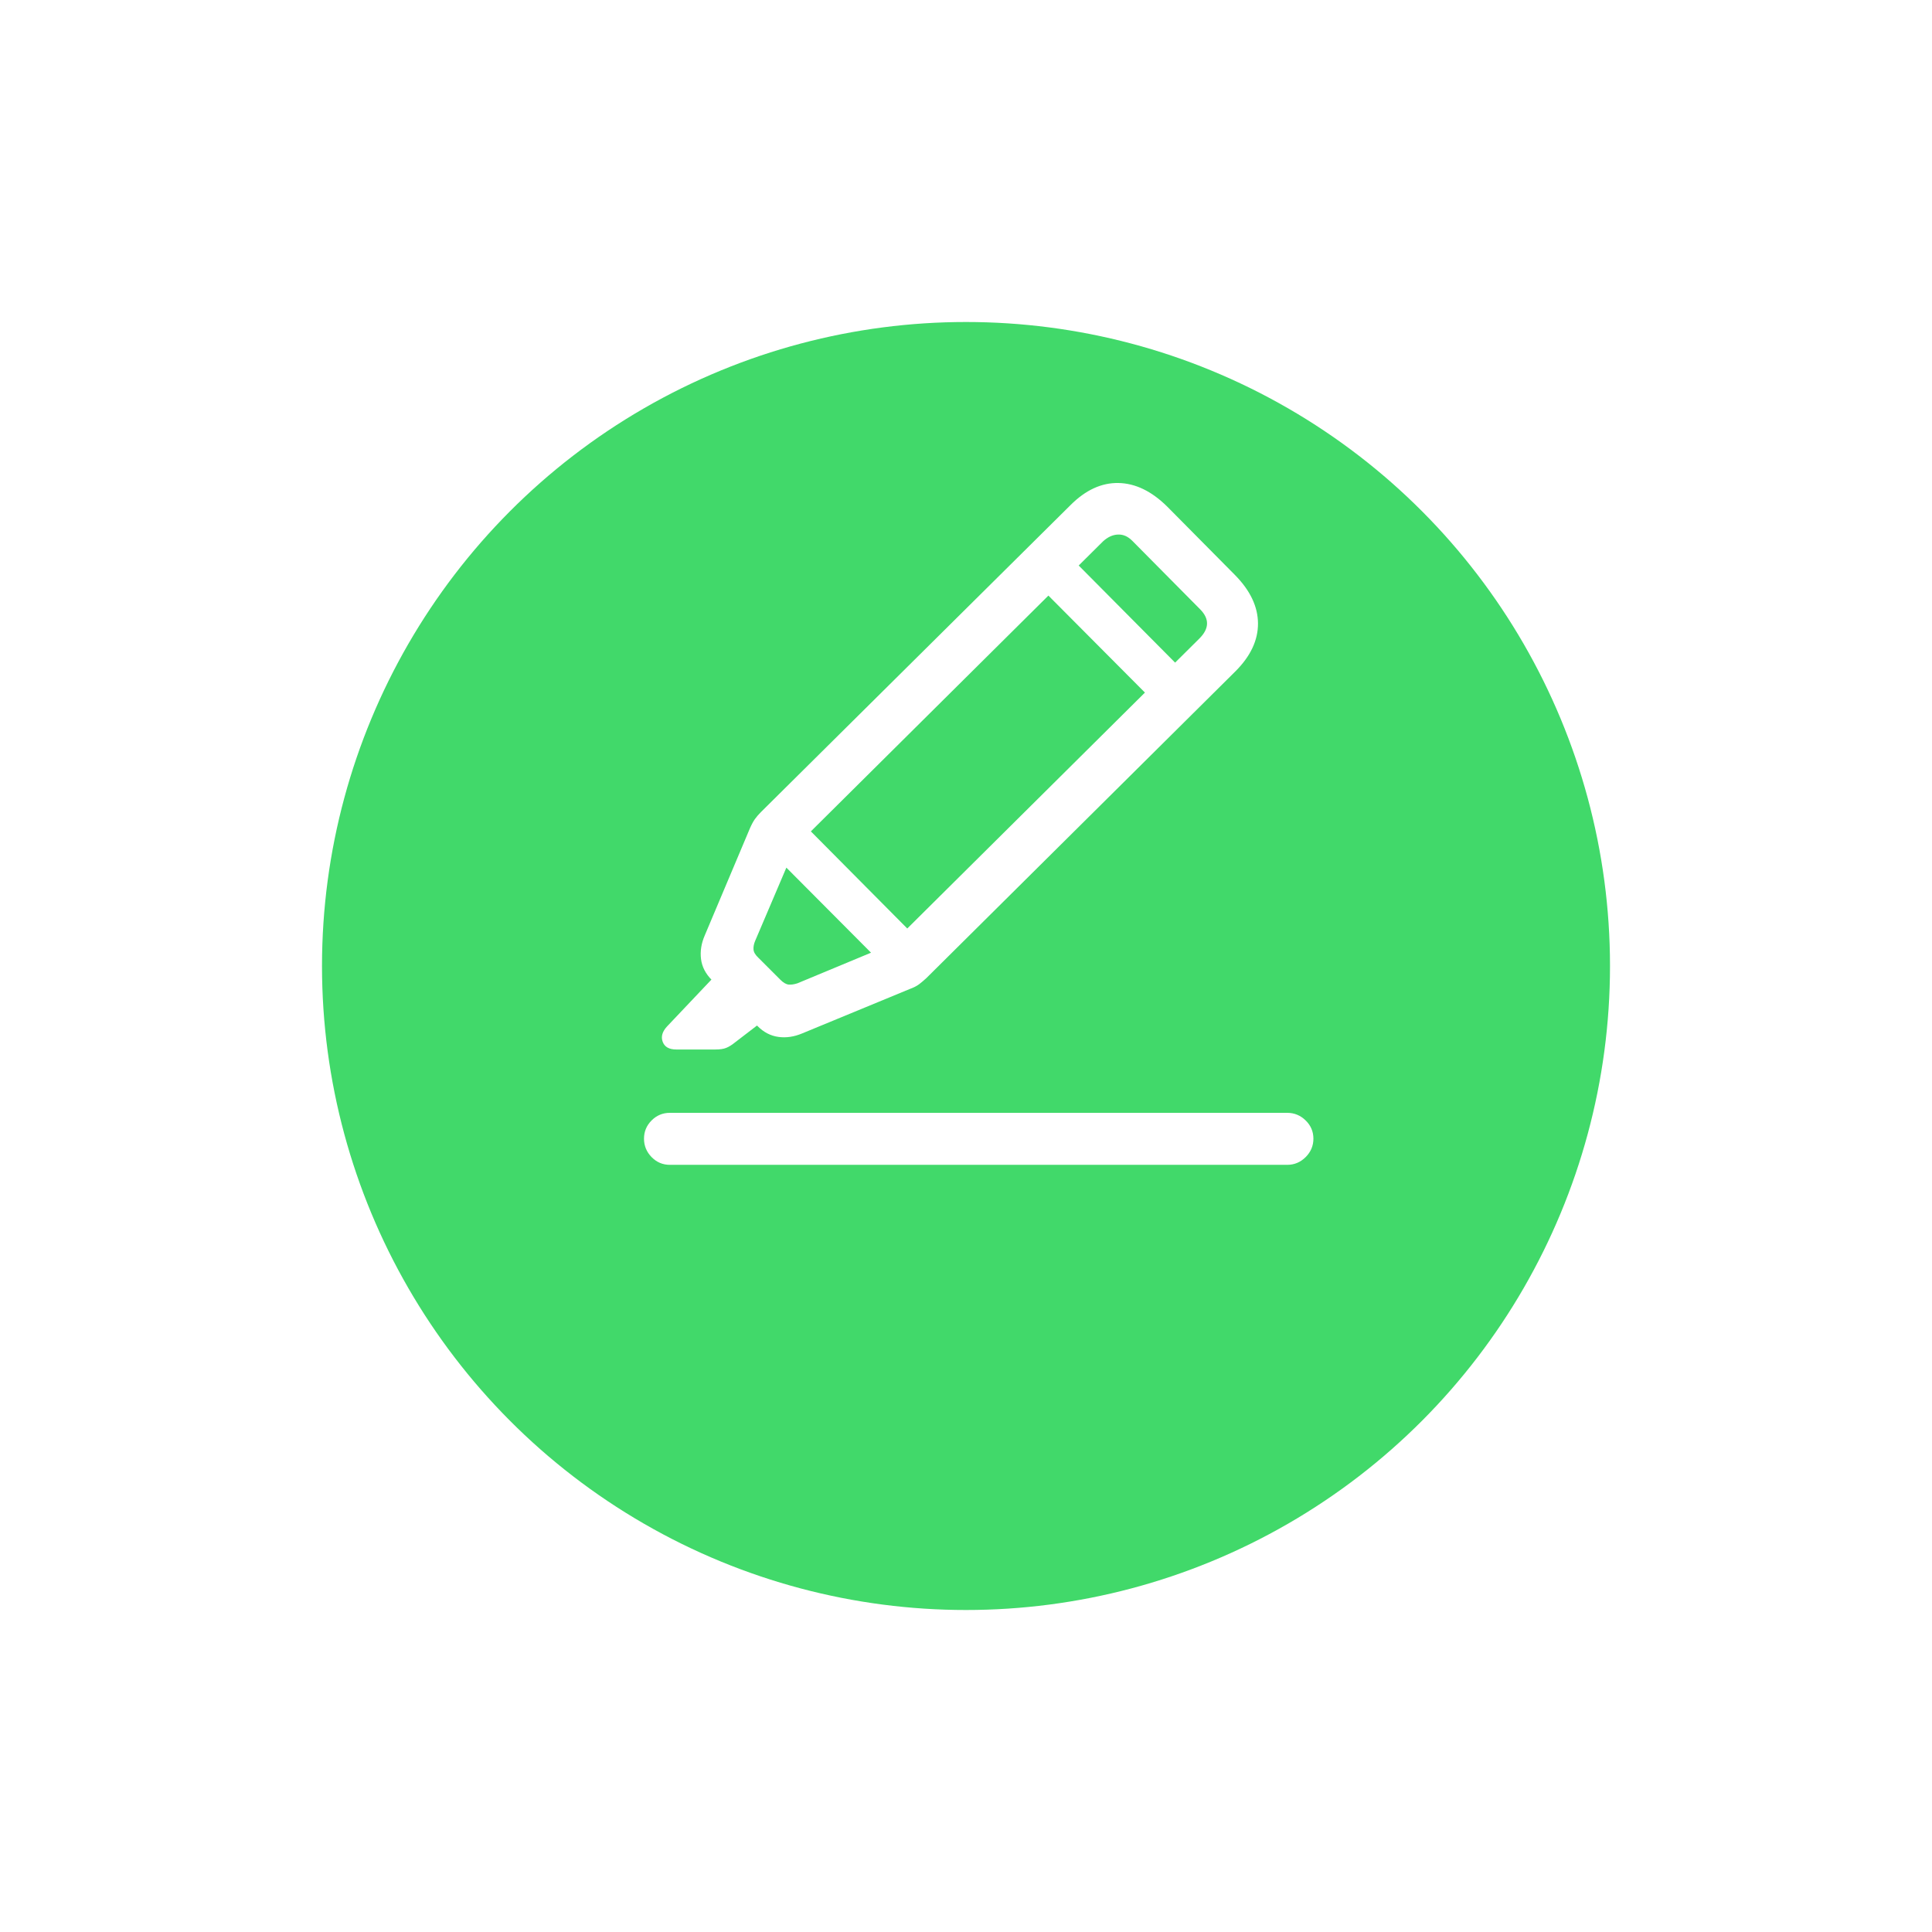 <svg width="60" height="60" viewBox="0 0 60 60" fill="none" xmlns="http://www.w3.org/2000/svg">
<g filter="url(#filter0_d_1220_27969)">
<circle cx="30" cy="27" r="20" fill="#41D96A"/>
</g>
<g clip-path="url(#clip0_1220_27969)">
<path d="M24.916 32.092L28.247 30.717C28.374 30.671 28.473 30.62 28.543 30.567C28.613 30.513 28.689 30.45 28.769 30.376L38.371 20.845C38.839 20.376 39.071 19.881 39.068 19.36C39.065 18.838 38.826 18.336 38.351 17.855L36.244 15.728C35.762 15.253 35.259 15.01 34.734 15C34.209 14.99 33.712 15.219 33.244 15.688L23.632 25.219C23.558 25.293 23.497 25.365 23.446 25.435C23.396 25.505 23.344 25.6 23.291 25.721L21.886 29.052C21.779 29.299 21.741 29.543 21.771 29.784C21.801 30.025 21.913 30.242 22.107 30.436L23.532 31.871C23.719 32.058 23.933 32.169 24.174 32.202C24.415 32.236 24.662 32.199 24.916 32.092ZM24.766 30.537C24.665 30.57 24.575 30.584 24.495 30.577C24.415 30.57 24.328 30.52 24.234 30.426L23.552 29.744C23.458 29.657 23.408 29.572 23.401 29.488C23.395 29.405 23.411 29.316 23.451 29.222L24.695 26.303L34.257 16.811C34.404 16.677 34.558 16.607 34.719 16.601C34.879 16.594 35.026 16.657 35.16 16.791L37.277 18.928C37.565 19.223 37.555 19.524 37.247 19.831L27.685 29.323L24.766 30.537ZM21.003 32.593H22.217C22.358 32.593 22.47 32.577 22.553 32.543C22.637 32.51 22.732 32.45 22.839 32.363L23.782 31.64L22.338 30.165L20.712 31.881C20.565 32.042 20.522 32.2 20.582 32.358C20.642 32.515 20.783 32.593 21.003 32.593ZM23.782 26.303L27.886 30.426L28.829 29.493L24.726 25.36L23.782 26.303ZM32.11 18.045L36.214 22.169L37.157 21.246L33.053 17.112L32.11 18.045ZM20.803 36.175H39.976C40.197 36.175 40.387 36.095 40.548 35.935C40.709 35.774 40.789 35.583 40.789 35.363C40.789 35.142 40.709 34.953 40.548 34.796C40.387 34.639 40.197 34.56 39.976 34.56H20.803C20.582 34.56 20.393 34.639 20.236 34.796C20.079 34.953 20 35.142 20 35.363C20 35.583 20.079 35.774 20.236 35.935C20.393 36.095 20.582 36.175 20.803 36.175Z" fill="white"/>
</g>
<defs>
<filter id="filter0_d_1220_27969" x="0" y="0" width="60" height="60" filterUnits="userSpaceOnUse" color-interpolation-filters="sRGB">
<feFlood flood-opacity="0" result="BackgroundImageFix"/>
<feColorMatrix in="SourceAlpha" type="matrix" values="0 0 0 0 0 0 0 0 0 0 0 0 0 0 0 0 0 0 127 0" result="hardAlpha"/>
<feOffset dy="3"/>
<feGaussianBlur stdDeviation="5"/>
<feComposite in2="hardAlpha" operator="out"/>
<feColorMatrix type="matrix" values="0 0 0 0 0 0 0 0 0 0 0 0 0 0 0 0 0 0 0.25 0"/>
<feBlend mode="normal" in2="BackgroundImageFix" result="effect1_dropShadow_1220_27969"/>
<feBlend mode="normal" in="SourceGraphic" in2="effect1_dropShadow_1220_27969" result="shape"/>
</filter>
<clipPath id="clip0_1220_27969">
<rect width="20.789" height="24" fill="white" transform="translate(20 15)"/>
</clipPath>
</defs>
</svg>
